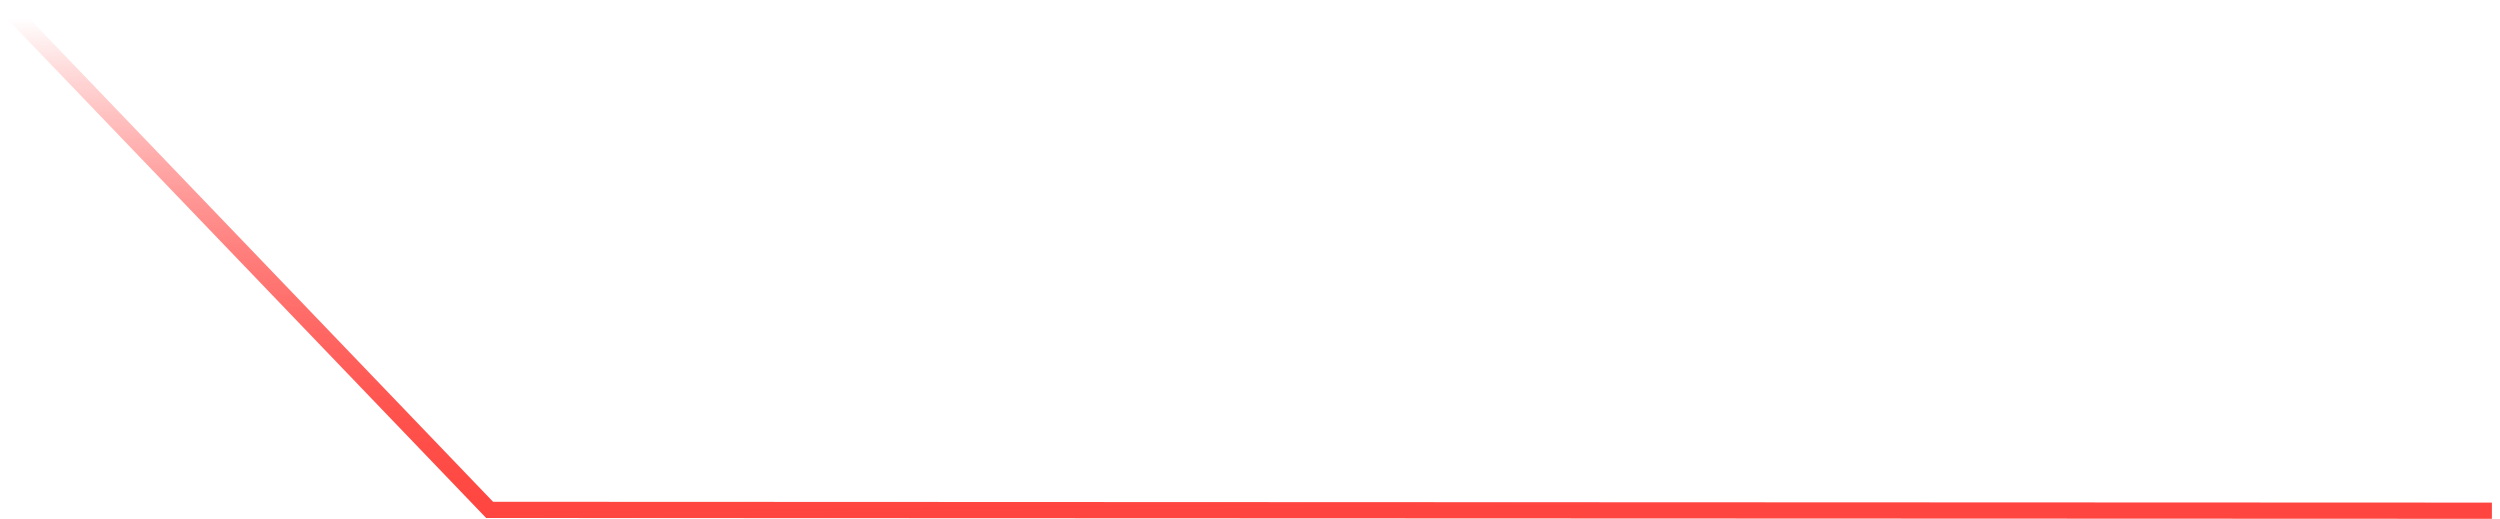 <?xml version="1.0" encoding="UTF-8" standalone="no"?>
<svg xmlns:xlink="http://www.w3.org/1999/xlink" height="32.0px" width="154.2px" xmlns="http://www.w3.org/2000/svg">
  <g transform="matrix(1.0, 0.0, 0.0, 1.0, 0.0, 0.0)">
    <path d="M153.7 31.5 L30.2 31.45 0.5 0.5" fill="none" stroke="url(#gradient0)" stroke-linecap="butt" stroke-linejoin="miter" stroke-width="1.0"/>
  </g>
  <defs>
    <linearGradient gradientTransform="matrix(-2.0E-4, -0.019, 0.019, -2.0E-4, 62.05, 16.05)" gradientUnits="userSpaceOnUse" id="gradient0" spreadMethod="pad" x1="-819.2" x2="819.2">
      <stop offset="0.0" stop-color="#ff453f"/>
      <stop offset="0.212" stop-color="#ff3e38" stop-opacity="0.894"/>
      <stop offset="0.525" stop-color="#ff2a26" stop-opacity="0.608"/>
      <stop offset="0.902" stop-color="#ff0a09" stop-opacity="0.141"/>
      <stop offset="1.0" stop-color="#ff0000" stop-opacity="0.0"/>
    </linearGradient>
  </defs>
</svg>
